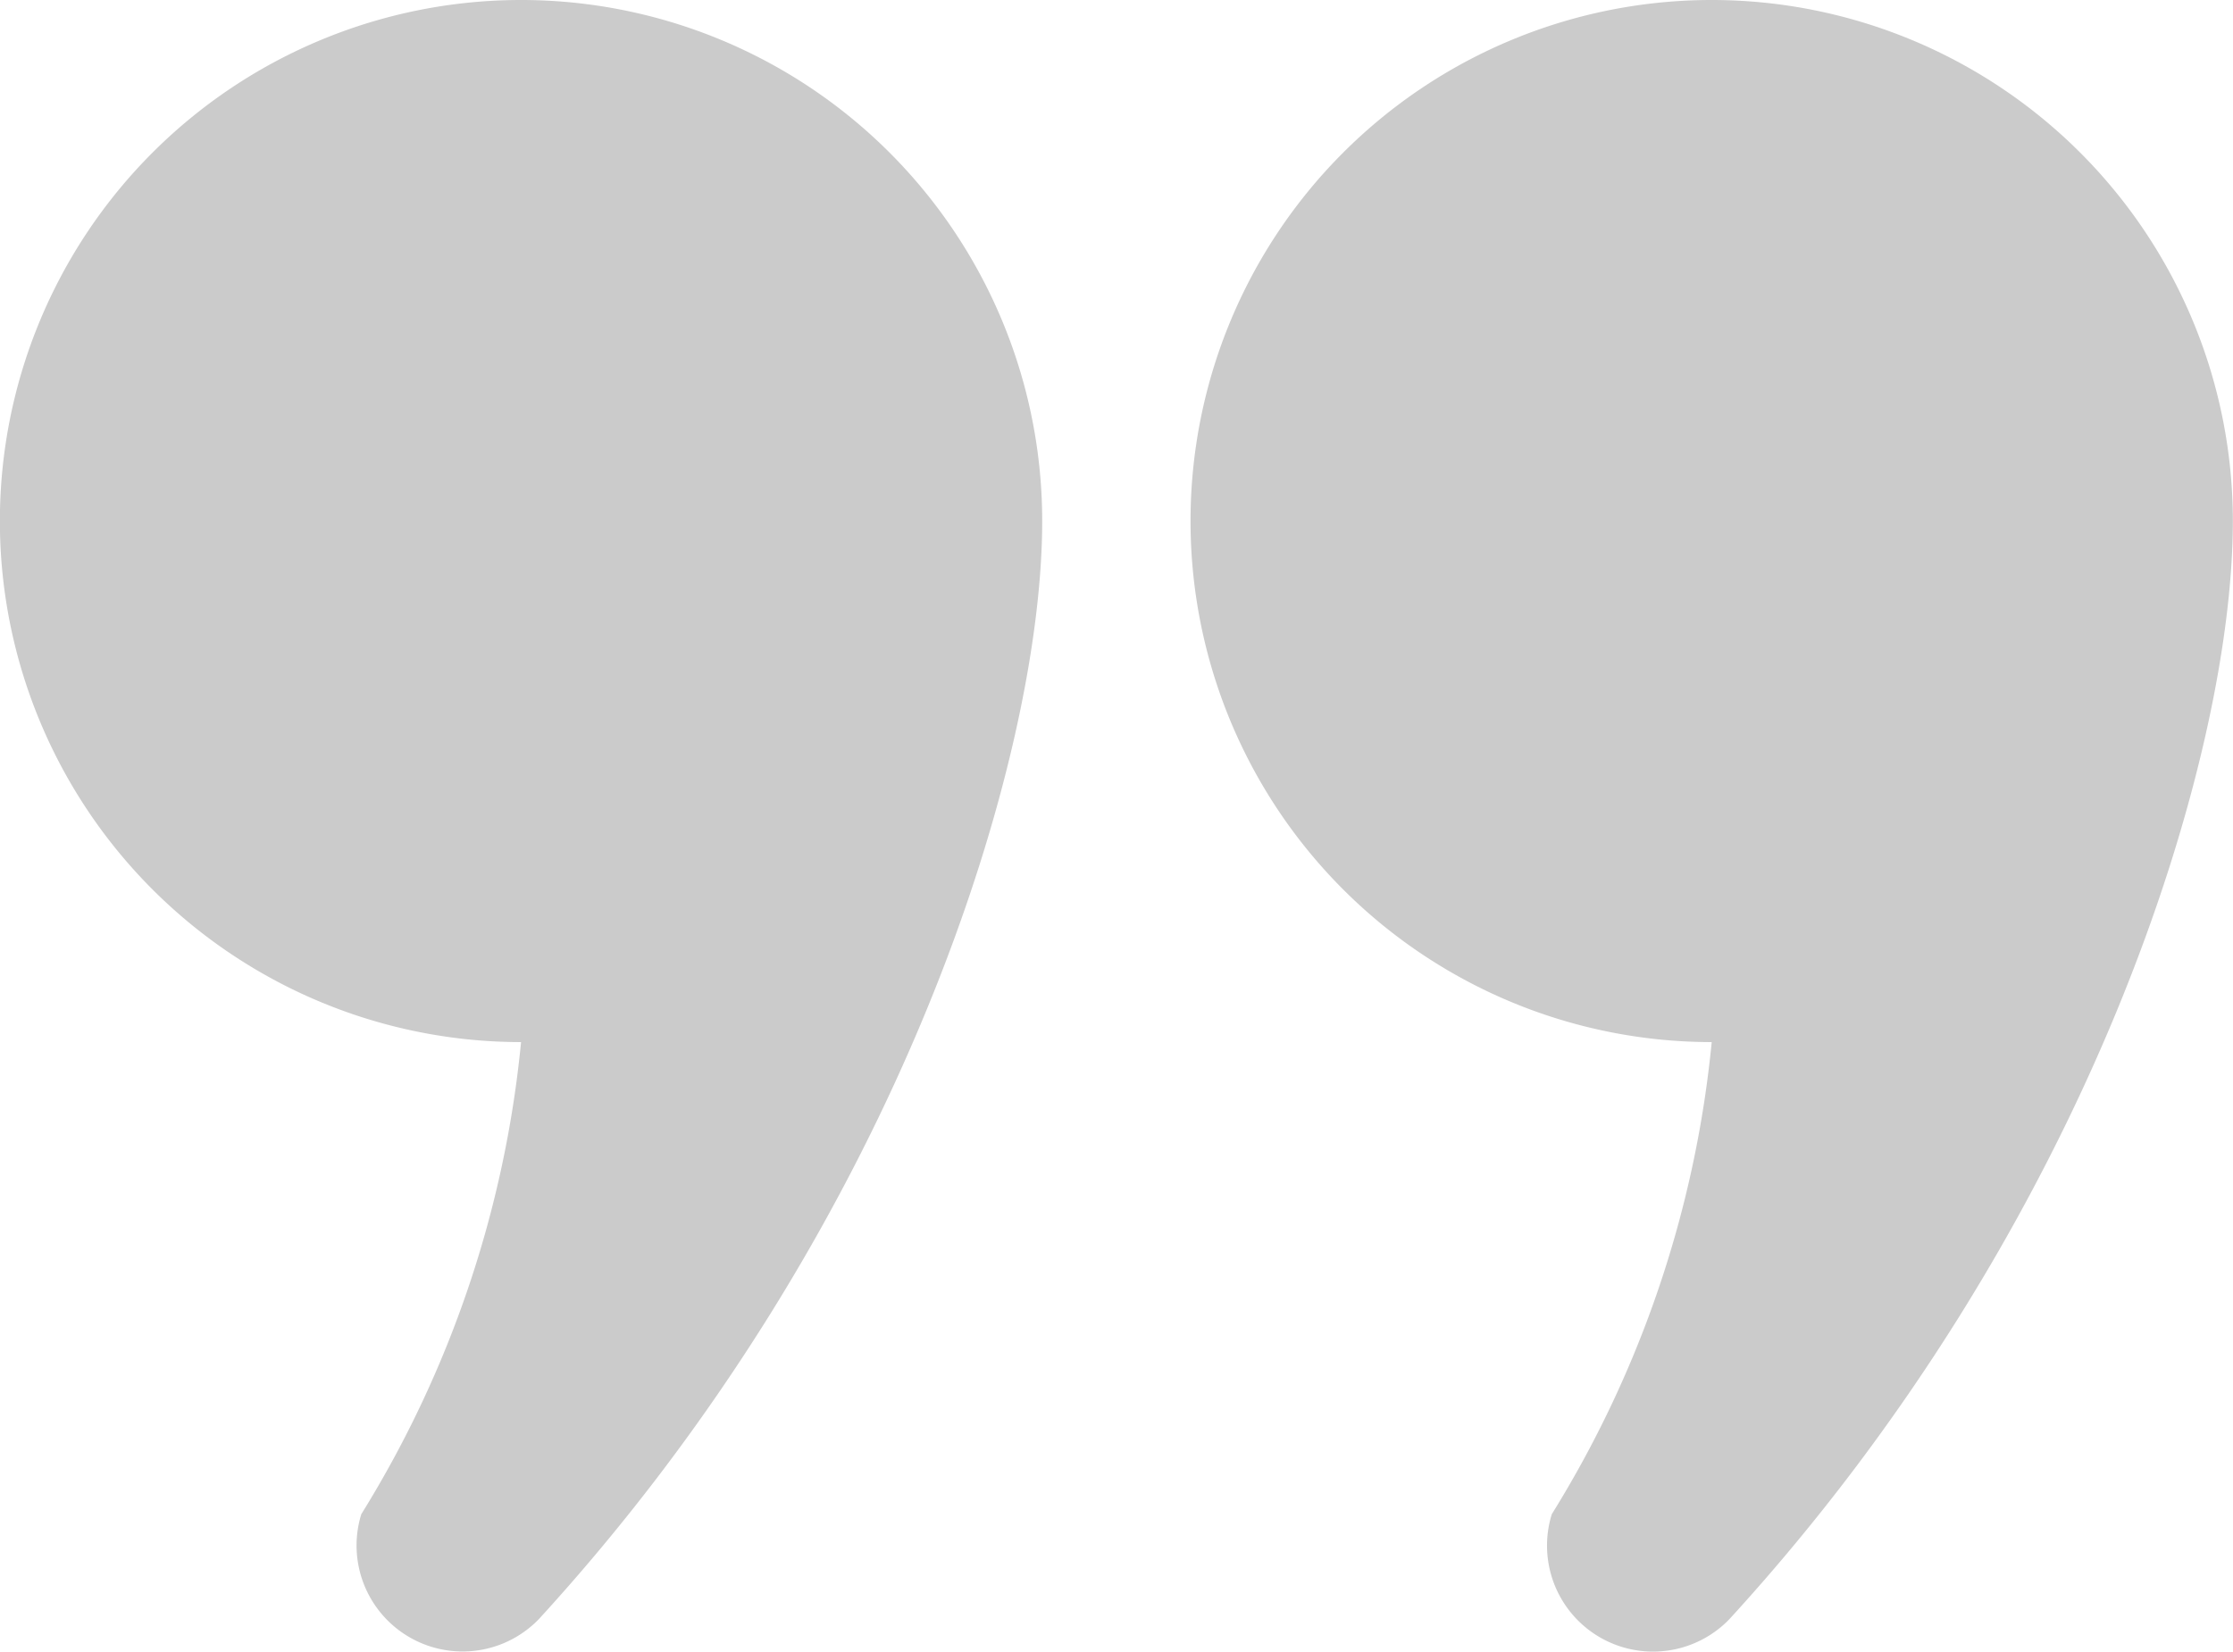 <svg id="quote-svgrepo-com" xmlns="http://www.w3.org/2000/svg" width="29" height="21.457" viewBox="0 0 29 21.457">
  <path id="Path_83427" data-name="Path 83427" d="M6.767,66.59a6.768,6.768,0,0,0,0,13.537A14.228,14.228,0,0,1,4.692,86.26,1.377,1.377,0,0,0,7,87.621c4.7-5.137,6.535-11.184,6.535-14.262A6.768,6.768,0,0,0,6.767,66.59Z" transform="translate(0 -66.59)" fill="#cbcbcb"/>
  <path id="Path_83428" data-name="Path 83428" d="M279.777,66.59a6.768,6.768,0,0,0,0,13.537A14.228,14.228,0,0,1,277.7,86.26a1.377,1.377,0,0,0,2.309,1.361c4.7-5.137,6.536-11.184,6.536-14.262A6.769,6.769,0,0,0,279.777,66.59Z" transform="translate(-257.547 -66.59)" fill="#cbcbcb"/>
</svg>
